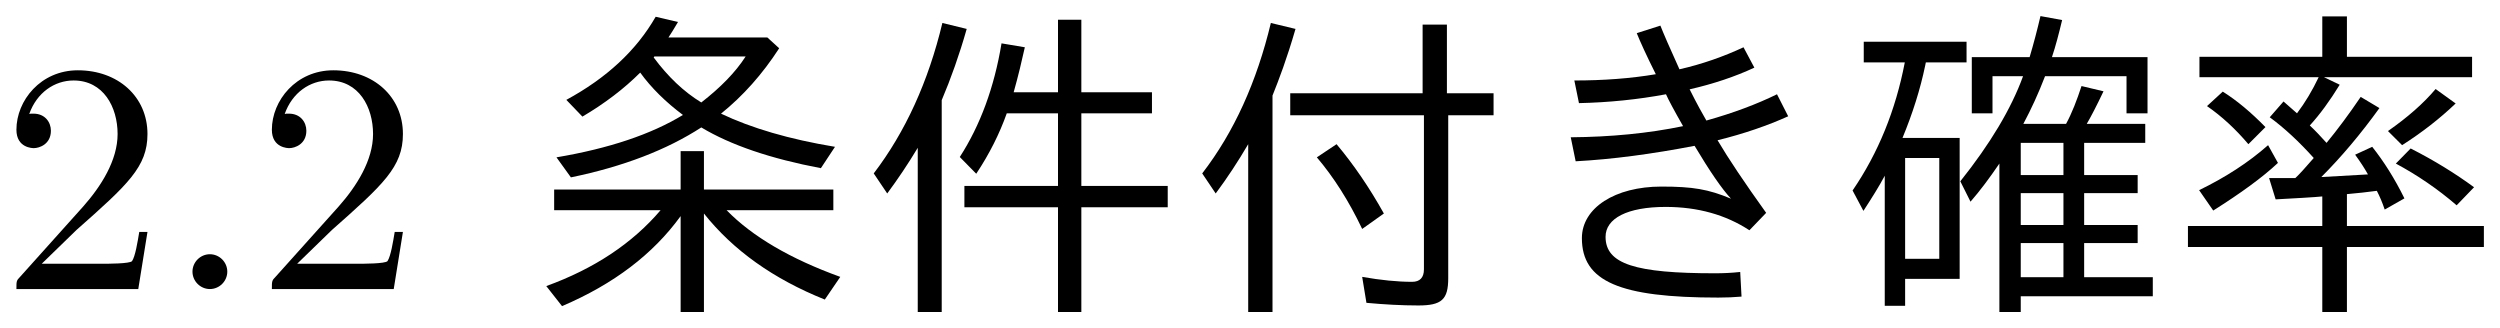 <?xml version='1.0' encoding='UTF-8'?>
<!-- This file was generated by dvisvgm 2.9.1 -->
<svg version='1.1' xmlns='http://www.w3.org/2000/svg' xmlns:xlink='http://www.w3.org/1999/xlink' width='75.827pt' height='9.963pt' viewBox='133.818 -8.767 75.827 9.963'>
<defs>
<path id='g5-46' d='M1.913-.528C1.913-.817 1.674-1.056 1.385-1.056S.857-.817 .857-.528S1.096 0 1.385 0S1.913-.239 1.913-.528Z'/>
<path id='g5-50' d='M1.265-.767L2.321-1.793C3.875-3.168 4.473-3.706 4.473-4.702C4.473-5.838 3.577-6.635 2.361-6.635C1.235-6.635 .498-5.719 .498-4.832C.498-4.274 .996-4.274 1.026-4.274C1.196-4.274 1.544-4.394 1.544-4.802C1.544-5.061 1.365-5.32 1.016-5.32C.936-5.32 .917-5.32 .887-5.31C1.116-5.958 1.654-6.326 2.232-6.326C3.138-6.326 3.567-5.519 3.567-4.702C3.567-3.905 3.068-3.118 2.521-2.501L.608-.369C.498-.259 .498-.239 .498 0H4.194L4.473-1.733H4.224C4.174-1.435 4.105-.996 4.005-.847C3.935-.767 3.278-.767 3.059-.767H1.265Z'/>
<path id='g2-77' d='M4.583-2.491C5.559-2.491 6.406-2.252 7.123-1.783L7.631-2.311C6.974-3.228 6.486-3.955 6.157-4.513C6.964-4.712 7.681-4.961 8.299-5.24L7.96-5.908C7.352-5.609 6.635-5.34 5.818-5.111C5.719-5.28 5.539-5.599 5.31-6.057C6.047-6.227 6.695-6.446 7.273-6.715L6.944-7.333C6.346-7.054 5.699-6.824 5.001-6.665C4.702-7.323 4.513-7.761 4.423-7.99L3.706-7.761C3.806-7.512 3.995-7.093 4.284-6.516C3.517-6.386 2.69-6.326 1.813-6.326L1.953-5.639C2.859-5.659 3.736-5.748 4.593-5.908C4.663-5.748 4.832-5.43 5.111-4.941C4.055-4.722 2.919-4.613 1.704-4.603L1.853-3.875C2.969-3.935 4.164-4.095 5.46-4.344C5.918-3.577 6.286-3.039 6.565-2.74C5.878-3.029 5.4-3.108 4.453-3.108C3.049-3.108 2.042-2.461 2.042-1.544C2.042-.229 3.188 .259 6.177 .259C6.426 .259 6.655 .249 6.884 .229L6.844-.518C6.575-.488 6.316-.478 6.077-.478C3.666-.478 2.76-.757 2.76-1.584C2.76-2.142 3.417-2.491 4.583-2.491Z'/>
<path id='g0-135' d='M4.702-4.433C4.523-4.633 4.354-4.812 4.194-4.961C4.503-5.3 4.802-5.709 5.101-6.197L4.623-6.426H9.116V-7.044H5.32V-8.269H4.573V-7.044H.847V-6.426H4.463C4.274-6.027 4.055-5.659 3.806-5.33L3.397-5.689L2.979-5.21C3.427-4.882 3.875-4.463 4.314-3.975C4.055-3.676 3.875-3.477 3.756-3.367H2.959L3.158-2.72C3.547-2.74 4.433-2.79 4.573-2.809V-1.913H.498V-1.275H4.573V.697H5.32V-1.275H9.474V-1.913H5.32V-2.879C5.679-2.909 5.908-2.939 6.227-2.979C6.316-2.809 6.396-2.62 6.466-2.411L7.064-2.75C6.765-3.357 6.436-3.875 6.087-4.314L5.569-4.075C5.729-3.856 5.858-3.656 5.958-3.477L4.543-3.397C5.151-4.005 5.738-4.702 6.306-5.489L5.738-5.828C5.38-5.3 5.031-4.832 4.702-4.433ZM2.331-4.394L2.849-4.912C2.411-5.36 1.983-5.719 1.554-5.988L1.076-5.549C1.524-5.24 1.943-4.852 2.331-4.394ZM6.565-4.792L6.994-4.364C7.601-4.752 8.139-5.171 8.618-5.629L8.01-6.067C7.641-5.629 7.163-5.21 6.565-4.792ZM8.648-2.54L9.176-3.088C8.618-3.497 7.98-3.895 7.253-4.264L6.804-3.806C7.452-3.457 8.07-3.039 8.648-2.54ZM.837-2.999L1.265-2.381C2.102-2.909 2.76-3.387 3.228-3.826L2.929-4.364C2.331-3.836 1.634-3.387 .837-2.999Z'/>
<path id='g1-186' d='M6.765-5.011H5.469C5.709-5.46 5.928-5.938 6.127-6.456H8.598V-5.33H9.235V-7.034H6.336C6.446-7.362 6.545-7.741 6.645-8.159L5.988-8.279C5.888-7.851 5.778-7.432 5.659-7.034H3.905V-5.33H4.533V-6.456H5.46C5.101-5.469 4.463-4.403 3.557-3.268L3.866-2.65C4.154-2.979 4.443-3.367 4.742-3.806V.697H5.39V.219H9.395V-.359H7.313V-1.395H8.936V-1.943H7.313V-2.909H8.936V-3.457H7.313V-4.433H9.166V-5.011H7.392C7.522-5.23 7.691-5.559 7.9-5.998L7.233-6.157C7.093-5.729 6.944-5.34 6.765-5.011ZM6.685-4.433V-3.457H5.39V-4.433H6.685ZM6.685-2.909V-1.943H5.39V-2.909H6.685ZM6.685-1.395V-.359H5.39V-1.395H6.685ZM1.803-4.583C2.112-5.33 2.341-6.057 2.491-6.775L2.511-6.874H3.746V-7.502H.628V-6.874H1.873C1.594-5.42 1.066-4.125 .289-2.989L.618-2.371C.877-2.77 1.096-3.118 1.265-3.437V.508H1.883V-.309H3.537V-4.583H1.803ZM1.883-3.975H2.919V-.917H1.883V-3.975Z'/>
<path id='g3-216' d='M2.62-5.868C2.819-6.366 3.049-6.964 3.318-7.89L2.57-8.07C2.142-6.286 1.455-4.762 .488-3.507L.897-2.899C1.245-3.367 1.574-3.866 1.883-4.394V.697H2.62V-5.868ZM7.91-5.938V-8.02H7.173V-5.938H3.158V-5.27H7.213V-.598C7.213-.349 7.093-.219 6.854-.219C6.416-.219 5.908-.269 5.34-.369L5.469 .418C6.007 .468 6.535 .498 7.044 .498C7.751 .498 7.95 .319 7.95-.329V-5.27H9.325V-5.938H7.91ZM5.34-1.823L5.998-2.291C5.559-3.078 5.081-3.776 4.563-4.394L3.965-3.995C4.473-3.397 4.932-2.68 5.34-1.823Z'/>
<path id='g3-246' d='M6.077-5.33V-3.128H3.238V-2.481H6.077V.697H6.785V-2.481H9.405V-3.128H6.785V-5.33H8.927V-5.968H6.785V-8.169H6.077V-5.968H4.732C4.872-6.466 4.981-6.924 5.071-7.333L4.364-7.452C4.144-6.117 3.716-4.961 3.098-4.005L3.597-3.497C3.995-4.095 4.304-4.712 4.523-5.33H6.077ZM2.55-5.729C2.829-6.386 3.088-7.113 3.308-7.89L2.57-8.07C2.142-6.286 1.445-4.762 .488-3.507L.897-2.899C1.215-3.328 1.524-3.786 1.823-4.284V.697H2.55V-5.729Z'/>
<path id='g4-97' d='M5.3-2.291C6.187-1.176 7.402-.309 8.966 .319L9.435-.369C7.92-.917 6.765-1.594 5.988-2.391H9.225V-3.019H5.3V-4.184H4.593V-3.019H.757V-2.391H3.985C3.128-1.385 1.973-.618 .518-.09L.996 .518C2.56-.149 3.756-1.056 4.593-2.212V.697H5.3V-2.291ZM5.818-5.32C6.486-5.858 7.073-6.516 7.582-7.303L7.223-7.631H4.224C4.294-7.741 4.394-7.89 4.513-8.1L3.836-8.259C3.248-7.233 2.341-6.396 1.126-5.738L1.614-5.23C2.291-5.629 2.879-6.077 3.367-6.565C3.706-6.097 4.144-5.669 4.663-5.28C3.696-4.692 2.421-4.264 .827-3.995L1.265-3.387C2.859-3.716 4.174-4.224 5.22-4.902C6.117-4.364 7.323-3.955 8.847-3.666L9.275-4.314C7.89-4.543 6.735-4.882 5.818-5.32ZM5.22-5.659C4.682-5.988 4.204-6.446 3.776-7.024L3.796-7.054H6.565C6.257-6.575 5.808-6.117 5.22-5.659Z'/>
</defs>
<g id='page1'>
<use x='133.818' y='0' xlink:href='#g5-50'/>
<use x='138.799' y='0' xlink:href='#g5-46'/>
<use x='141.566' y='0' xlink:href='#g5-50'/>
<use x='149.869' y='0' xlink:href='#g4-97'/>
<use x='159.831' y='0' xlink:href='#g3-246'/>
<use x='169.794' y='0' xlink:href='#g3-216'/>
<use x='179.756' y='0' xlink:href='#g2-77'/>
<use x='189.719' y='0' xlink:href='#g1-186'/>
<use x='199.682' y='0' xlink:href='#g0-135'/>
</g>
</svg>